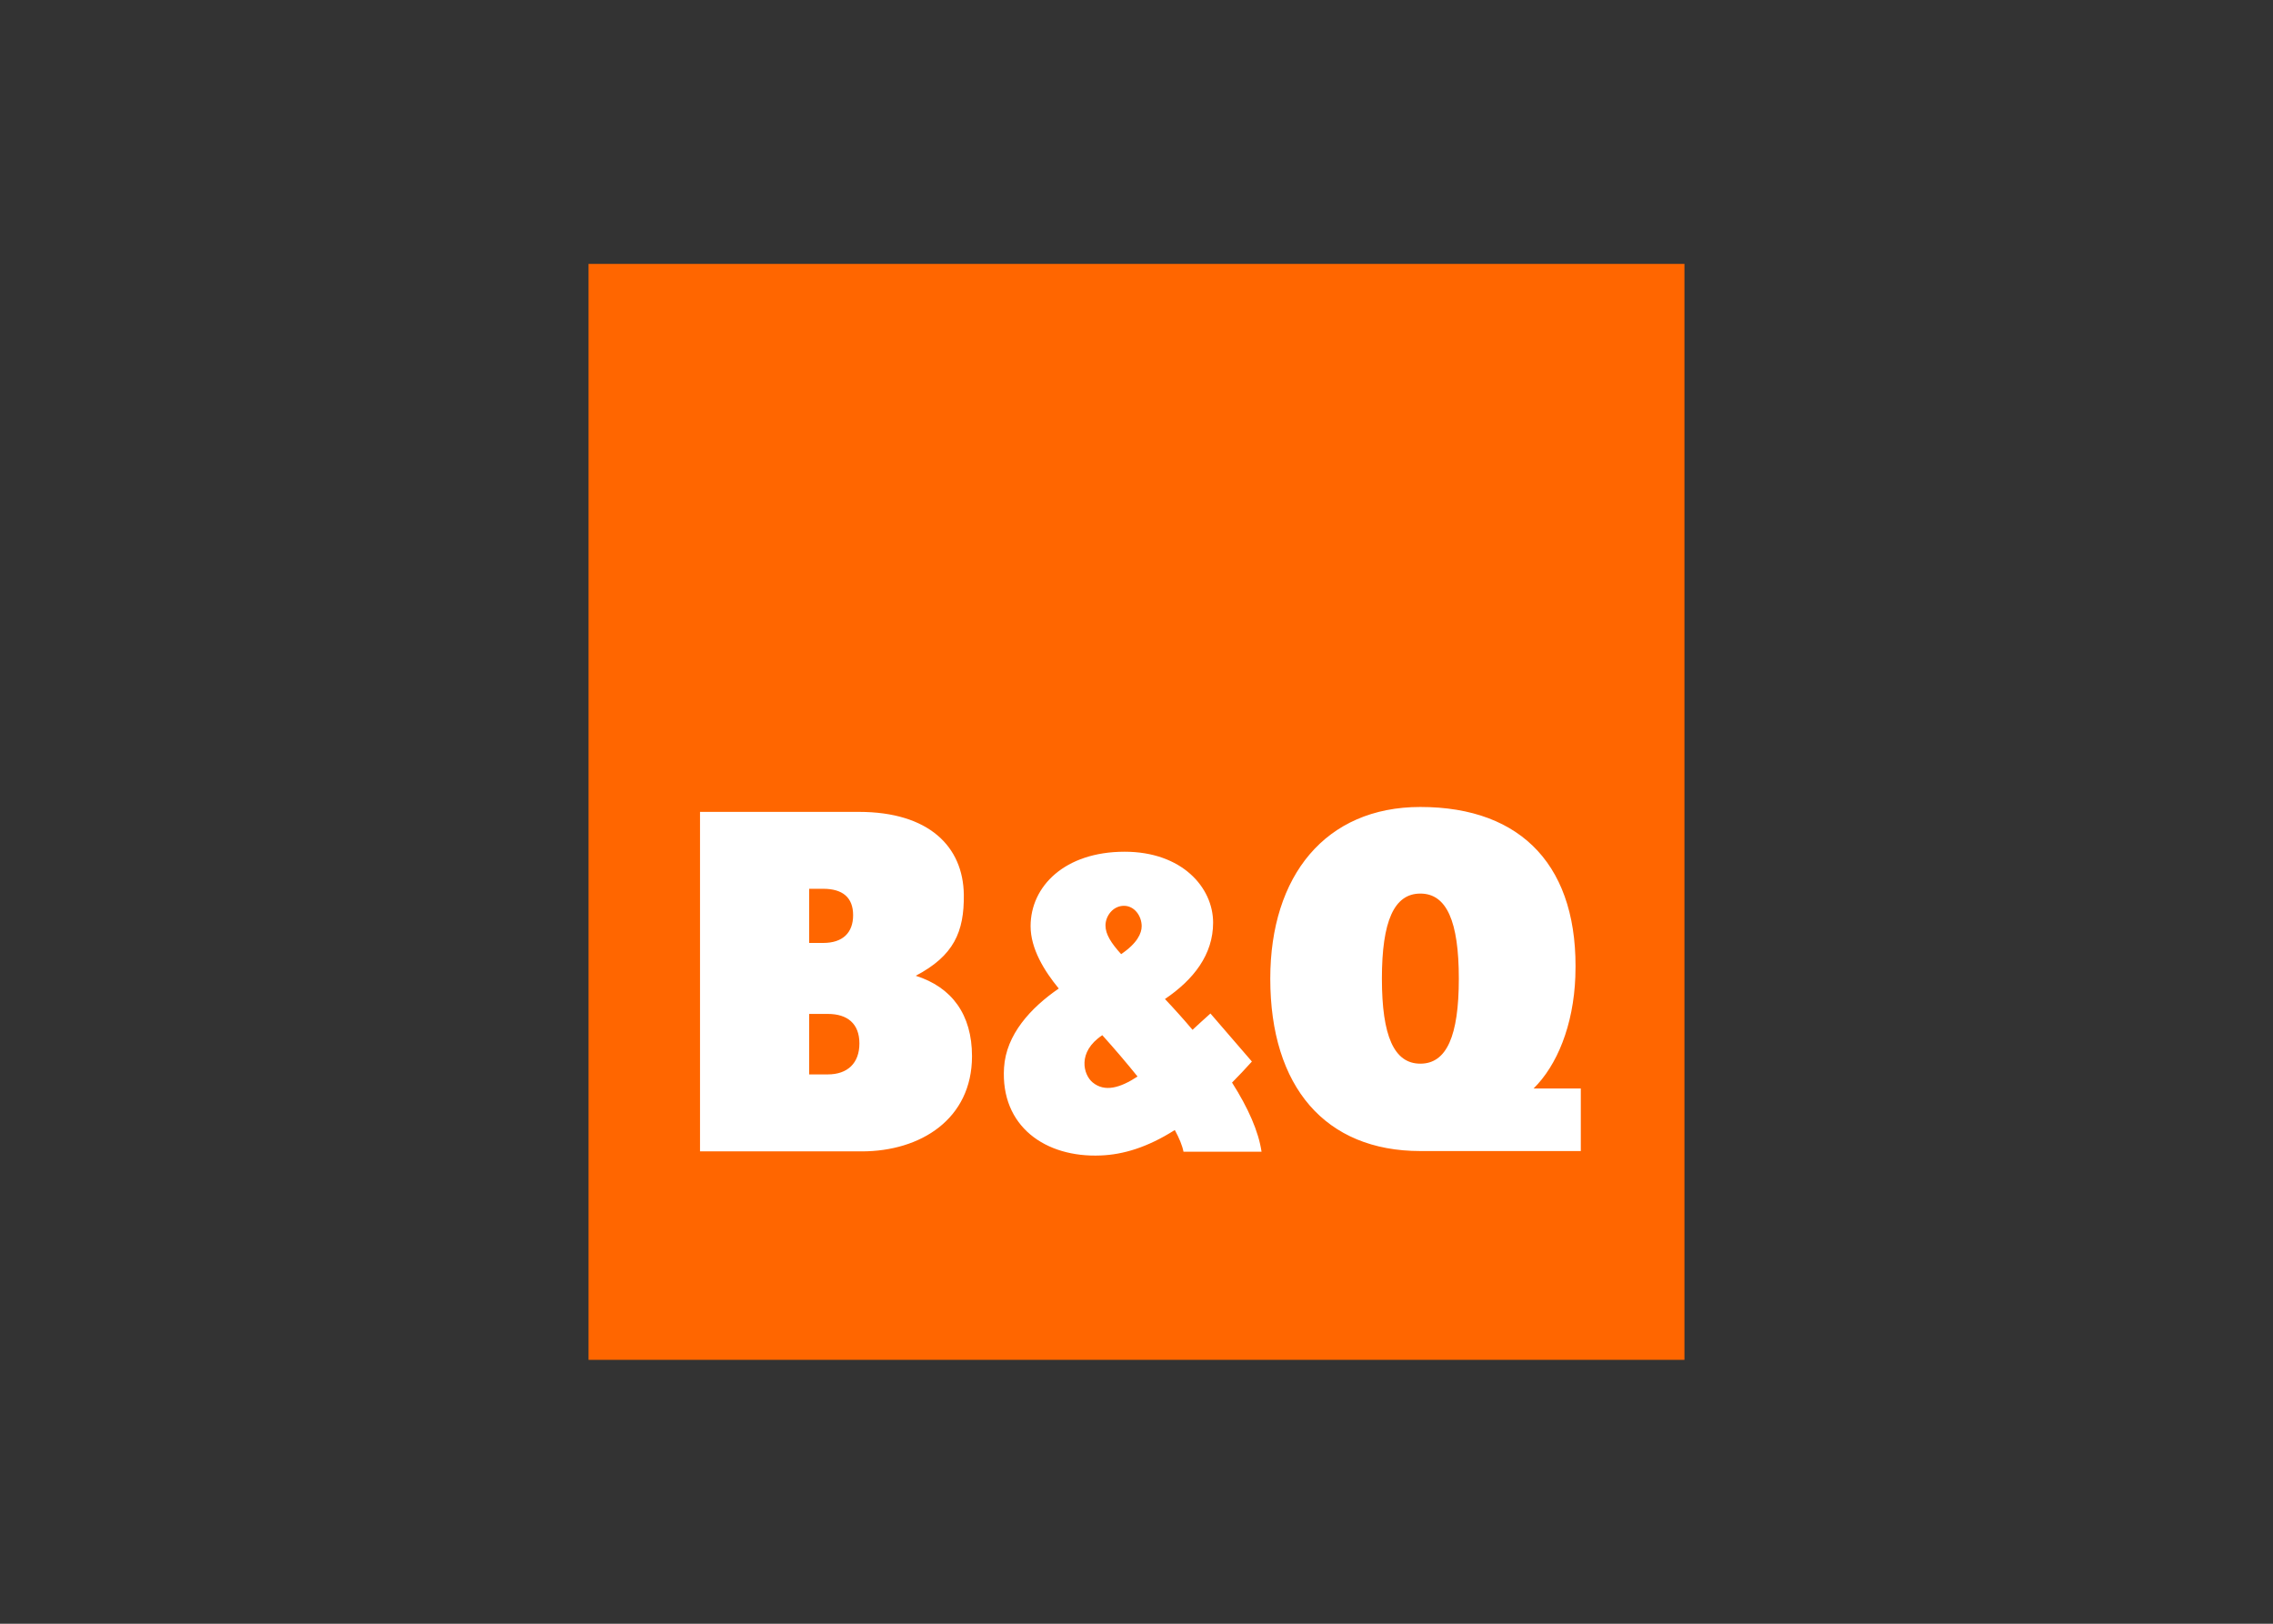 <svg clip-rule="evenodd" fill-rule="evenodd" stroke-linejoin="round" stroke-miterlimit="2" viewBox="0 0 560 400" xmlns="http://www.w3.org/2000/svg"><rect x="0" y="0" width="560" height="400" fill="#333333" stroke="none"/><g fill-rule="nonzero"><path d="m145 65.01h270v269.981h-270z" fill="#f60"/><path d="m388.116 240.563c.987-26.834-12.954-41.769-38.186-41.769-23.385 0-36.972 16.98-36.972 42.289 0 26.69 13.587 42.471 36.973 42.471h39.534v-15.415h-11.633c5.741-5.656 9.834-15.465 10.288-27.577h-.003zm-47.657.52c0-14.157 3.002-20.955 9.472-20.955 6.468 0 9.481 6.798 9.481 20.955 0 14.156-3.014 20.947-9.48 20.947-6.468 0-9.471-6.791-9.471-20.947zm-114.849-.708c9.328-4.888 11.964-10.761 11.846-19.975-.15-11.851-8.607-20.397-25.86-20.397h-39.132v83.633h39.838c14.497 0 27.171-7.946 27.171-23.449 0-10.276-4.979-17.005-13.865-19.813zm-26.256-21.426h3.462c4.801 0 7.367 2.158 7.367 6.5 0 4.333-2.568 6.839-7.367 6.839h-3.461v-13.339zm4.59 45.727h-4.59v-14.901h4.588c4.863 0 7.79 2.413 7.79 7.274 0 4.863-2.927 7.627-7.788 7.627zm106.862 19.038c-.734-4.984-3.275-10.746-7.268-17.026 1.674-1.687 3.305-3.416 4.892-5.185l-10.213-11.832c-1.488 1.319-2.953 2.676-4.415 4.019-2.096-2.492-4.366-5.023-6.791-7.588 7.076-4.788 11.863-10.952 11.863-18.808 0-8.694-7.702-17.475-21.791-17.475-14.753 0-23.175 8.508-23.175 18.34 0 5.572 3.386 11.042 6.939 15.357-6.946 4.78-12.974 11.347-13.481 19.494-.906 14.475 10.221 22.214 23.838 21.633 5.439-.22 11.386-1.923 18.233-6.27 1.097 2.016 1.86 3.852 2.139 5.341h19.229v.001zm-33.897-60.573c2.598 0 4.366 2.518 4.366 5.023 0 1.729-1.079 4.199-5.062 6.883-2.417-2.672-3.854-4.867-3.854-7.057-.002-2.312 1.821-4.849 4.55-4.849zm-7.728 43.497c-2.232-1.835-3.882-7.454 2.395-11.621 2.988 3.311 5.883 6.704 8.681 10.175-4.323 2.84-8.112 3.903-11.075 1.446z" fill="#fff"/></g></svg>